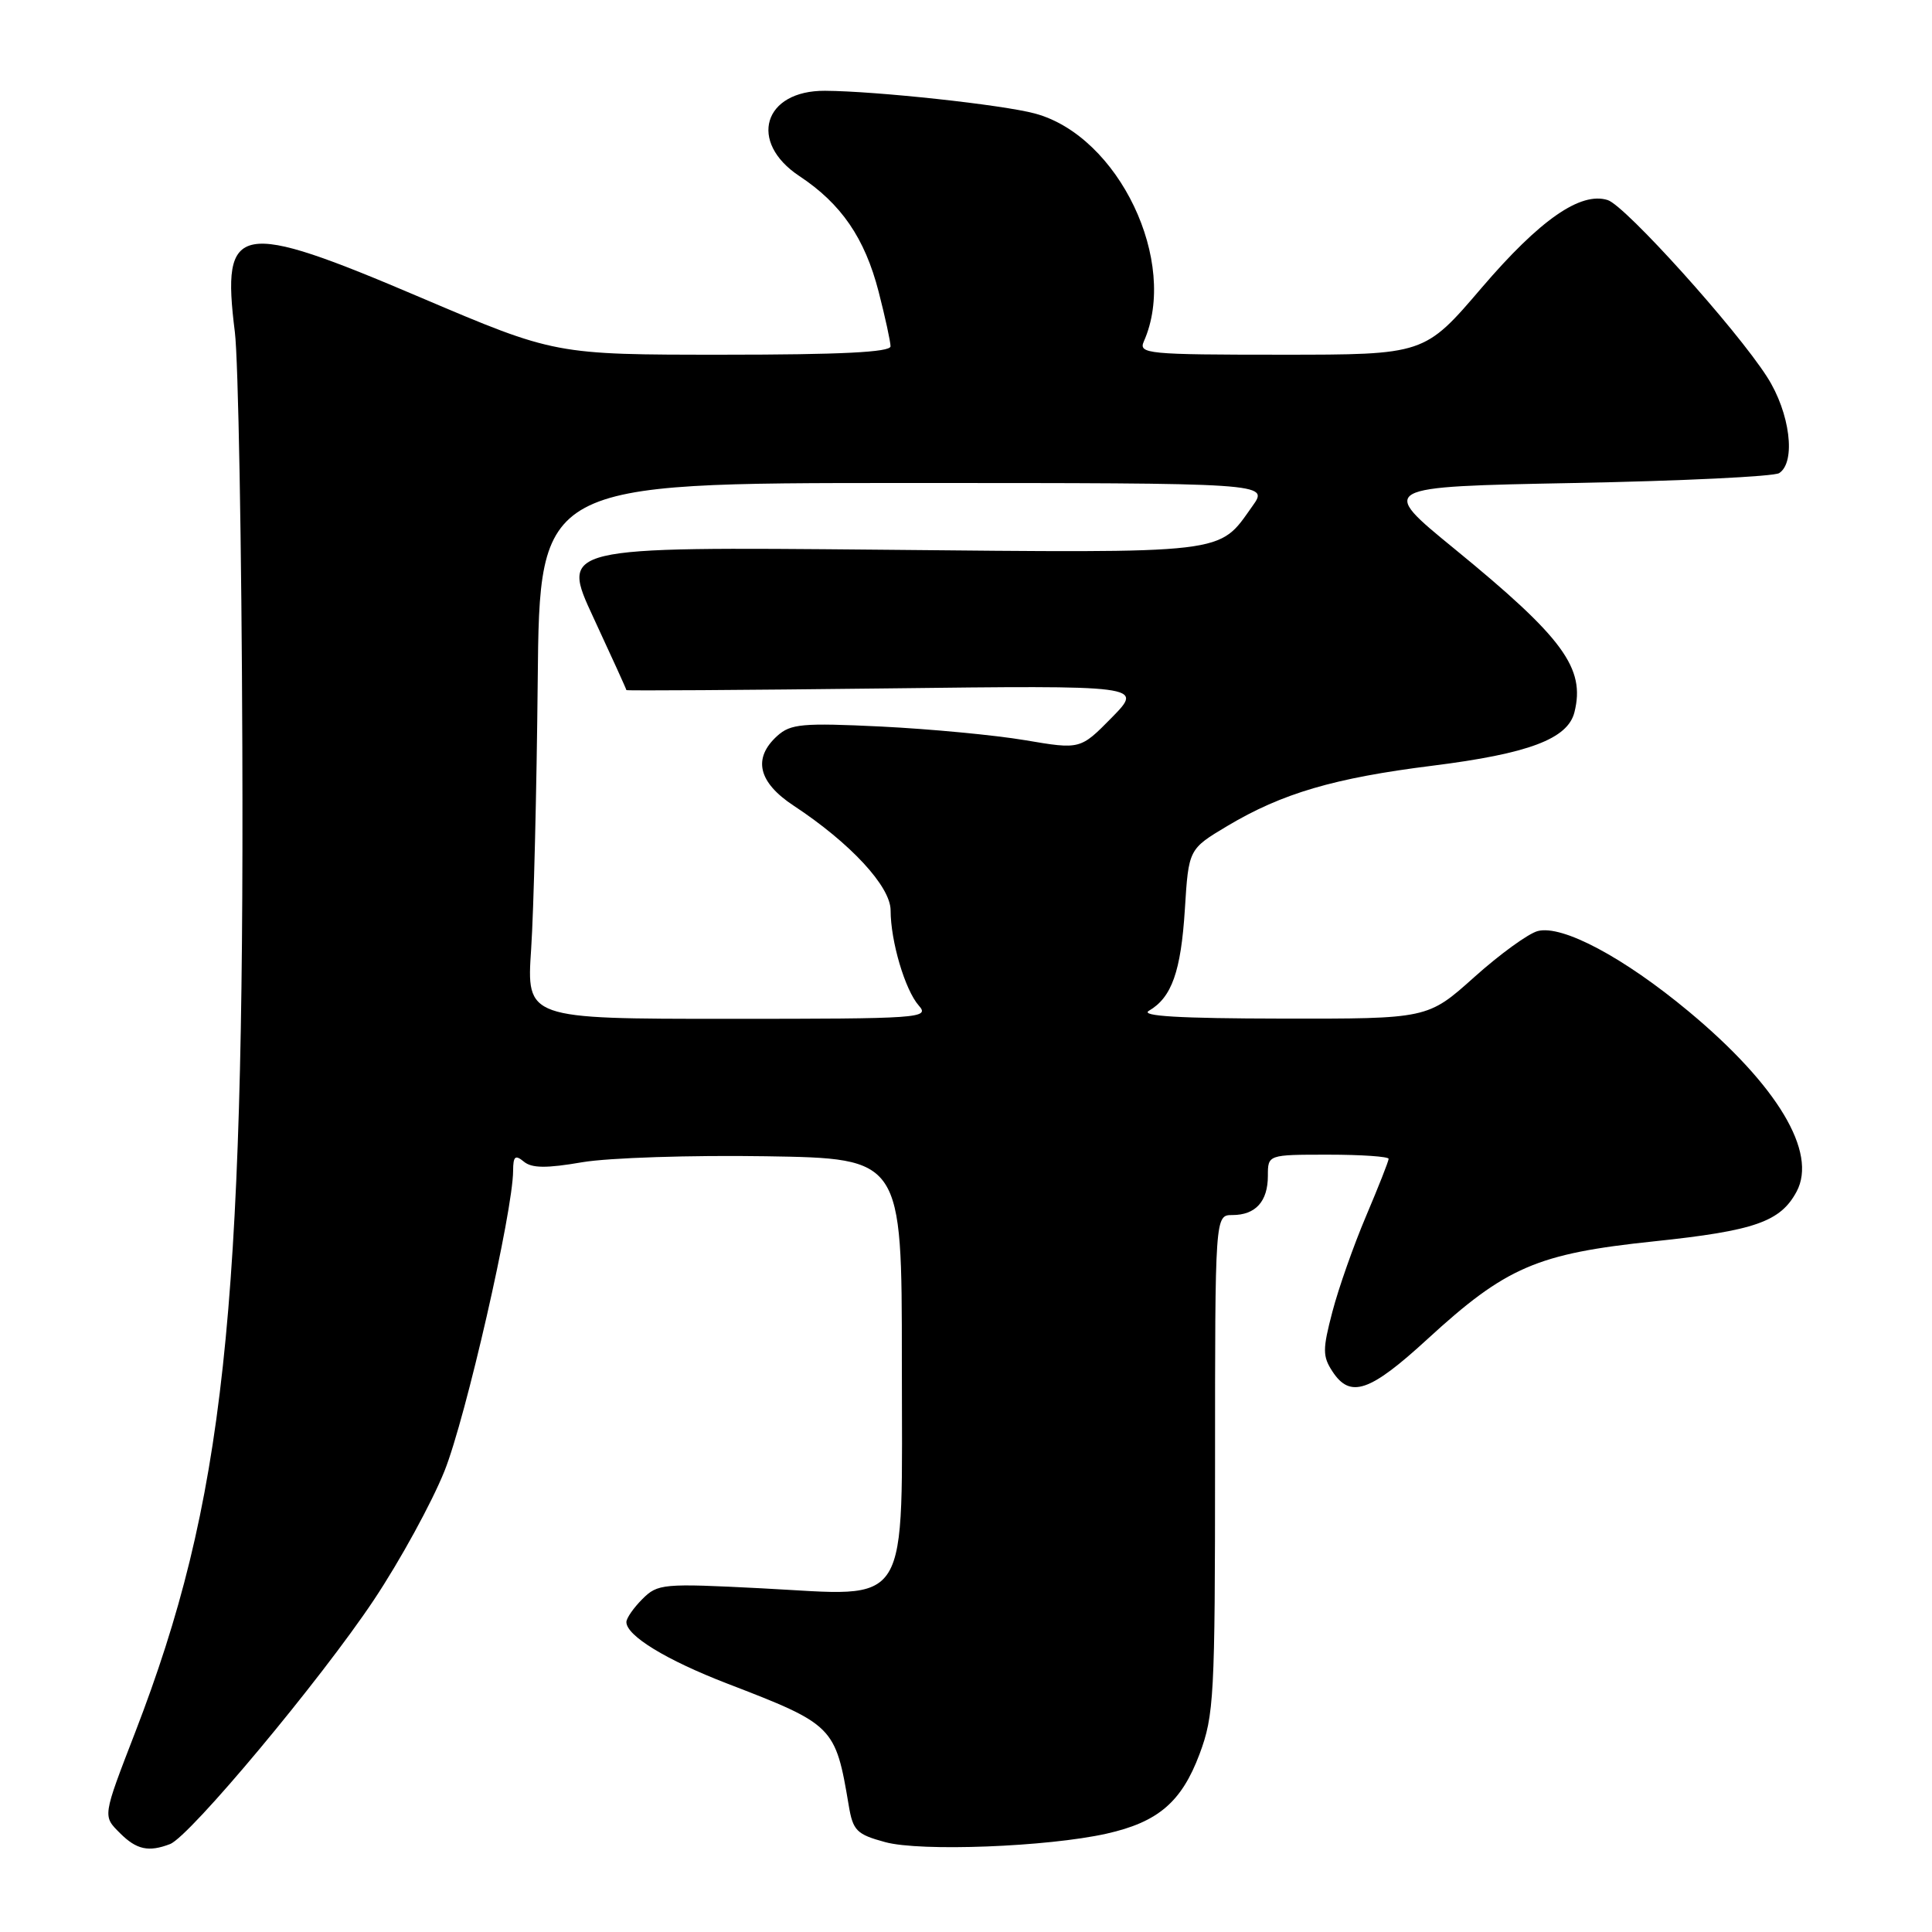 <?xml version="1.0" encoding="UTF-8" standalone="no"?>
<!DOCTYPE svg PUBLIC "-//W3C//DTD SVG 1.1//EN" "http://www.w3.org/Graphics/SVG/1.1/DTD/svg11.dtd" >
<svg xmlns="http://www.w3.org/2000/svg" xmlns:xlink="http://www.w3.org/1999/xlink" version="1.1" viewBox="0 0 256 256">
 <g >
 <path fill="currentColor"
d=" M 22.53 244.35 C 25.16 243.34 42.50 222.57 49.54 212.00 C 53.02 206.78 57.23 199.08 58.90 194.91 C 61.72 187.86 67.97 160.51 67.99 155.13 C 68.00 153.20 68.27 152.98 69.41 153.92 C 70.46 154.80 72.41 154.82 77.16 154.00 C 80.65 153.41 91.59 153.05 101.50 153.21 C 119.50 153.50 119.50 153.50 119.50 180.34 C 119.50 213.86 120.96 211.49 100.91 210.46 C 87.83 209.79 87.15 209.85 85.12 211.88 C 83.95 213.05 83.00 214.42 83.00 214.93 C 83.00 216.74 88.28 219.96 96.33 223.07 C 110.47 228.51 110.70 228.74 112.46 239.22 C 113.02 242.57 113.50 243.06 117.29 244.09 C 121.95 245.37 138.81 244.72 146.62 242.97 C 153.45 241.44 156.56 238.78 158.94 232.44 C 160.87 227.28 161.00 224.81 161.00 193.96 C 161.00 161.00 161.00 161.00 163.30 161.00 C 166.37 161.00 168.00 159.20 168.00 155.80 C 168.00 153.00 168.00 153.00 176.00 153.00 C 180.40 153.00 184.00 153.25 184.00 153.55 C 184.00 153.86 182.65 157.27 181.01 161.14 C 179.37 165.00 177.36 170.70 176.55 173.81 C 175.24 178.80 175.24 179.72 176.56 181.73 C 178.92 185.33 181.50 184.45 189.13 177.45 C 199.56 167.88 203.65 166.11 219.21 164.48 C 232.51 163.08 235.92 161.89 238.06 157.89 C 240.84 152.69 235.53 143.82 223.77 134.03 C 215.17 126.87 207.01 122.52 203.76 123.37 C 202.52 123.69 198.73 126.44 195.34 129.48 C 189.18 135.00 189.18 135.00 169.84 134.97 C 156.30 134.95 151.02 134.64 152.24 133.93 C 155.26 132.17 156.48 128.73 157.00 120.50 C 157.50 112.51 157.50 112.51 162.64 109.44 C 169.89 105.12 176.78 103.09 189.81 101.46 C 202.56 99.86 207.73 97.91 208.62 94.38 C 210.09 88.52 207.15 84.52 192.72 72.72 C 182.66 64.50 182.66 64.50 208.58 64.00 C 222.84 63.73 235.06 63.14 235.75 62.69 C 238.01 61.23 237.19 54.68 234.15 49.95 C 230.06 43.55 215.36 27.25 213.03 26.51 C 209.43 25.37 204.05 29.11 196.33 38.13 C 188.75 47.00 188.75 47.00 169.77 47.00 C 152.06 47.00 150.84 46.88 151.56 45.25 C 156.23 34.75 148.24 18.03 137.13 15.04 C 132.83 13.88 116.11 12.07 109.32 12.03 C 101.16 11.98 99.10 18.81 105.92 23.33 C 111.47 27.00 114.59 31.55 116.42 38.64 C 117.29 42.02 118.00 45.29 118.00 45.89 C 118.00 46.67 111.34 47.00 95.77 47.00 C 73.55 47.00 73.55 47.00 55.78 39.44 C 31.45 29.07 29.30 29.47 31.12 44.00 C 31.57 47.58 32.02 72.33 32.11 99.00 C 32.38 174.19 29.68 199.03 17.93 229.50 C 13.56 240.82 13.60 240.60 15.91 242.91 C 18.09 245.09 19.69 245.44 22.53 244.35 Z  M 70.38 125.75 C 70.72 120.66 71.11 104.69 71.25 90.25 C 71.50 64.00 71.50 64.00 119.82 64.00 C 168.14 64.00 168.14 64.00 165.97 67.04 C 161.37 73.50 163.27 73.28 116.63 72.84 C 74.27 72.45 74.27 72.45 78.64 81.85 C 81.04 87.02 83.00 91.33 83.00 91.44 C 83.00 91.54 98.41 91.44 117.25 91.22 C 151.50 90.81 151.50 90.81 147.33 95.07 C 143.15 99.32 143.15 99.32 135.83 98.08 C 131.80 97.40 123.21 96.59 116.74 96.27 C 106.32 95.77 104.76 95.91 102.99 97.51 C 99.71 100.48 100.46 103.66 105.17 106.76 C 112.67 111.70 118.00 117.45 118.01 120.62 C 118.01 124.73 119.93 131.20 121.75 133.25 C 123.23 134.91 121.96 135.00 96.54 135.00 C 69.76 135.00 69.76 135.00 70.38 125.75 Z "/>
</g>
</svg>